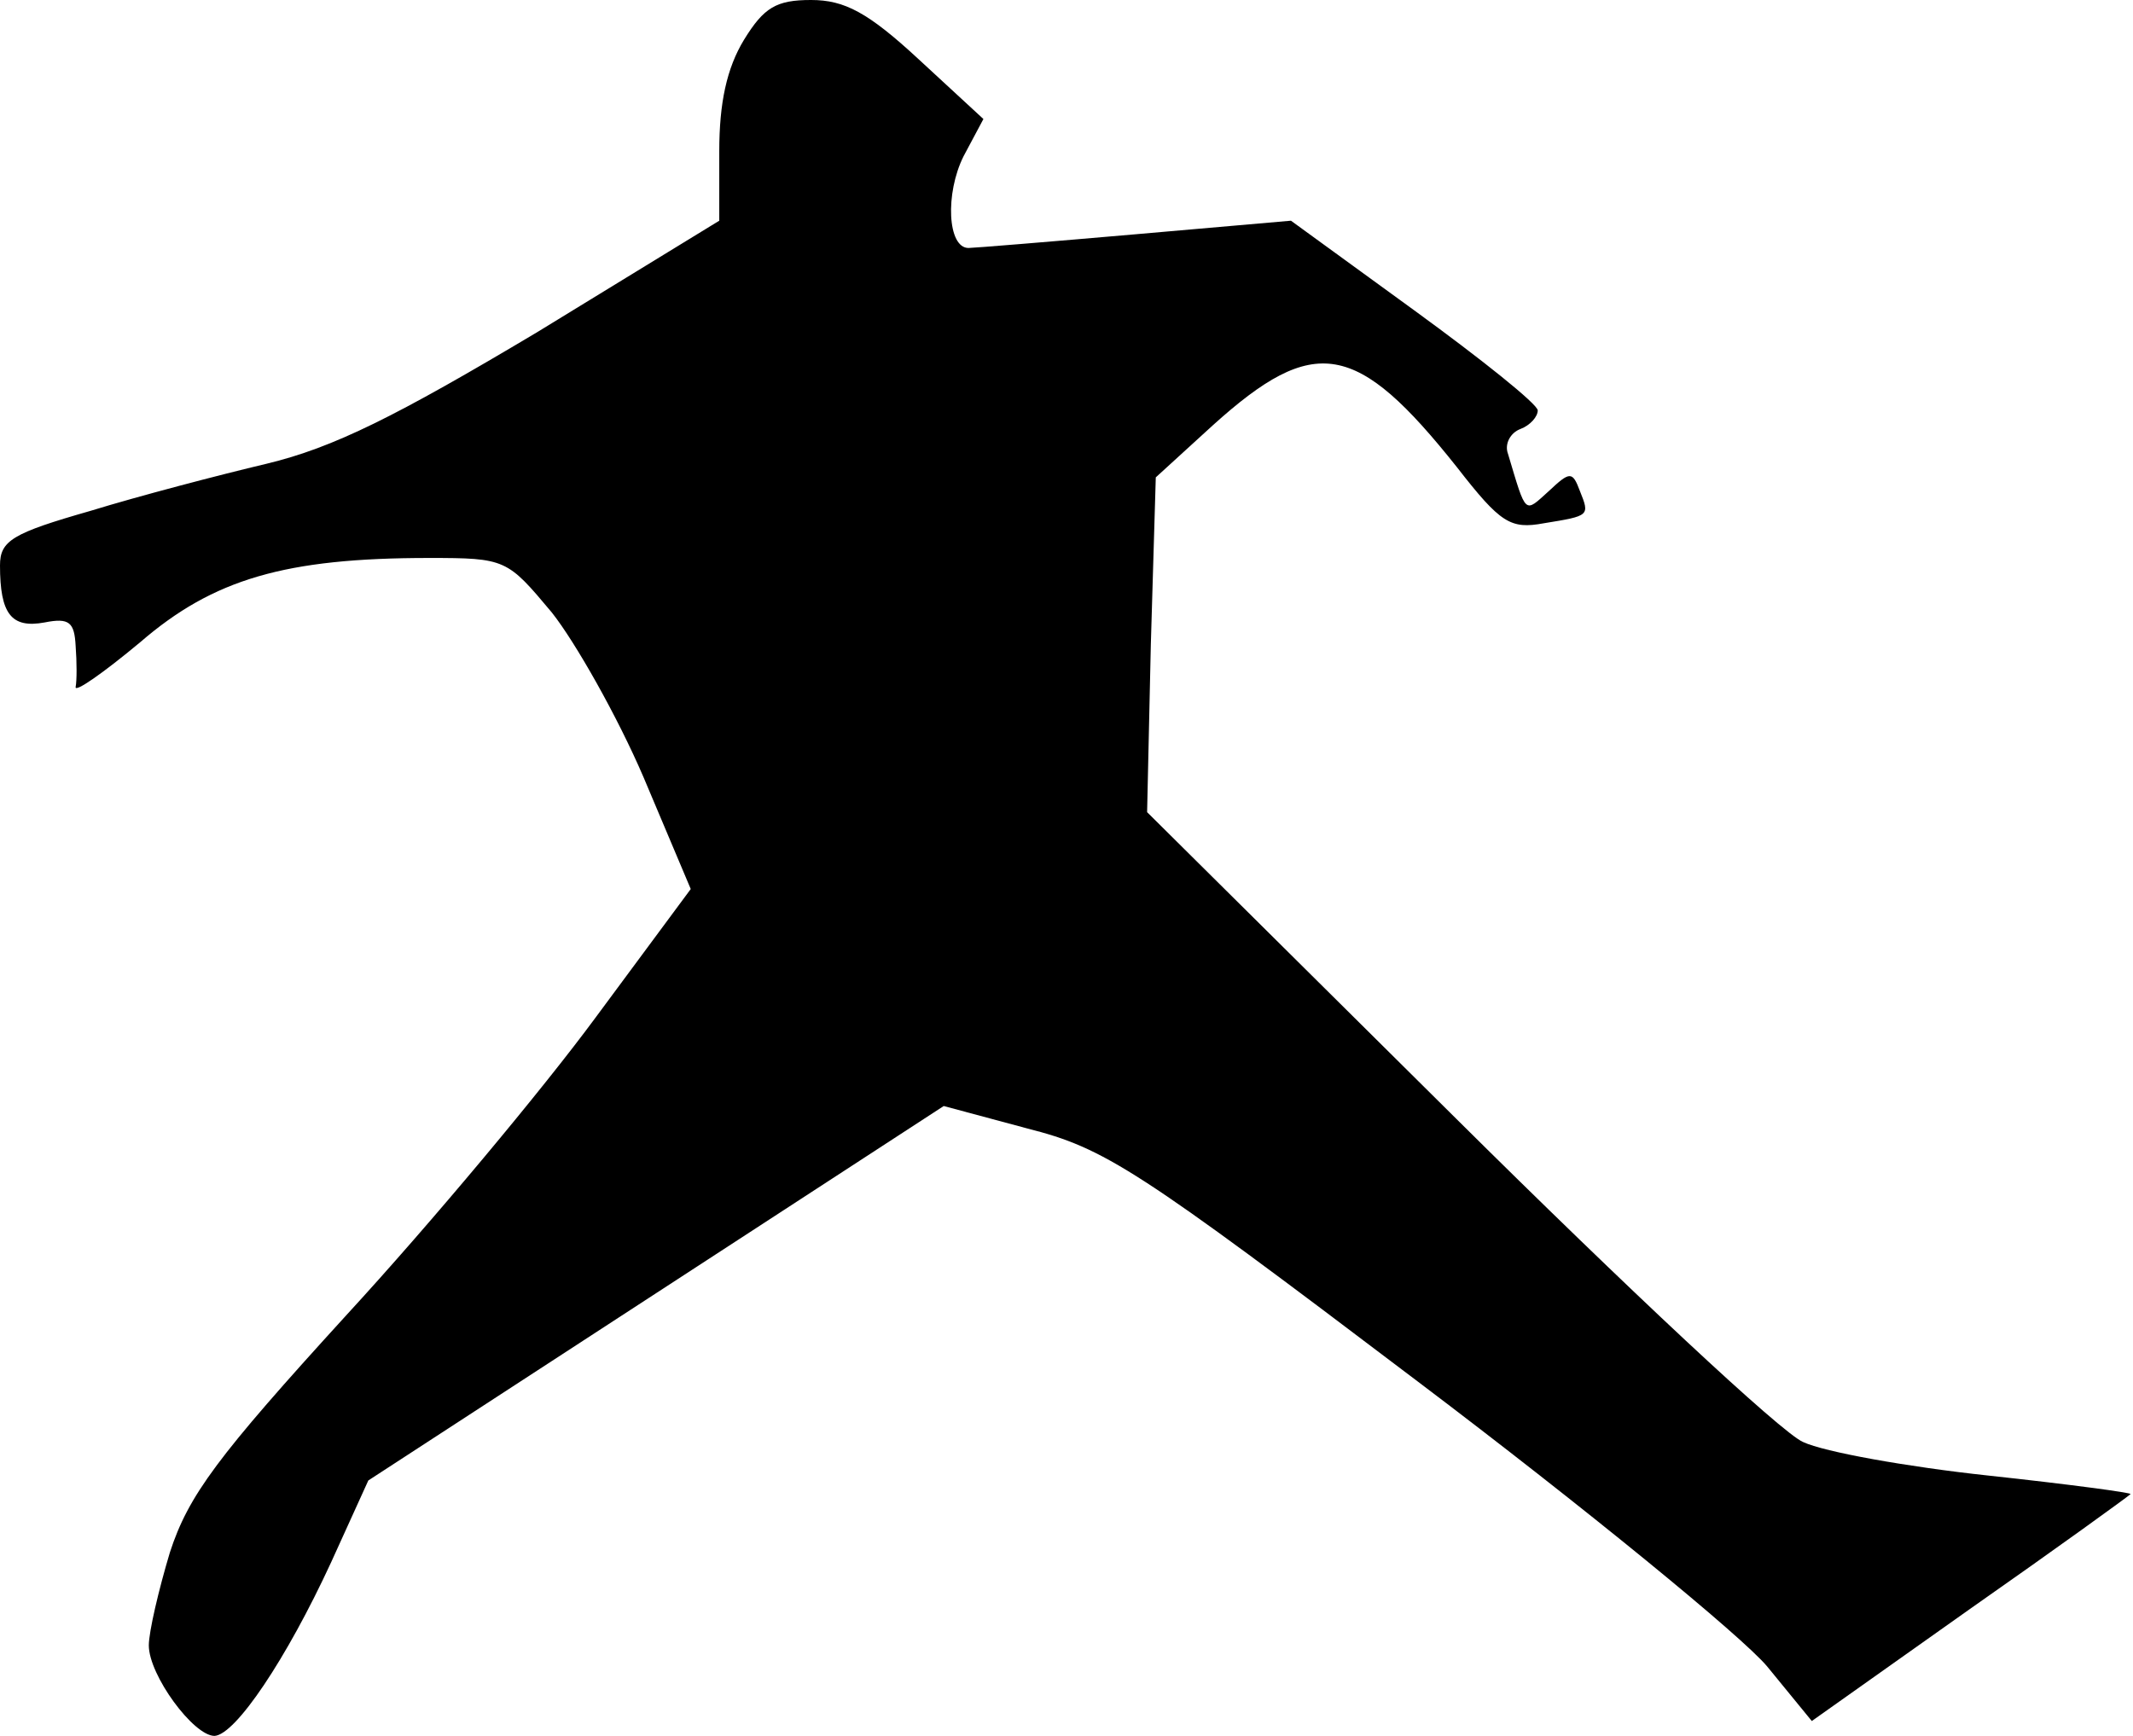 <?xml version="1.0" standalone="no"?>
<!DOCTYPE svg PUBLIC "-//W3C//DTD SVG 20010904//EN"
 "http://www.w3.org/TR/2001/REC-SVG-20010904/DTD/svg10.dtd">
<svg version="1.0" xmlns="http://www.w3.org/2000/svg"
 width="172pt" height="140pt" viewBox="0 0 172 140"
 preserveAspectRatio="xMidYMid meet">
<g transform="translate(0,140) scale(0.1,-0.1)"
fill="#000000" stroke="none">
<path fill="#000000" stroke="none" d="M600 1368 c-14 -23 -20 -51 -20 -90 l0
-56 -147 -90 c-114 -68 -164 -93 -218 -106 -38 -9 -103 -26 -142 -38 -63 -18
-73 -24 -73 -44 0 -39 9 -51 36 -46 20 4 24 0 25 -19 1 -13 1 -28 0 -33 -1 -5
22 11 52 36 59 51 117 68 233 68 62 0 63 -1 99 -44 19 -24 53 -84 74 -133 l38
-90 -77 -104 c-42 -57 -132 -165 -201 -240 -104 -114 -127 -145 -142 -191 -9
-30 -17 -64 -17 -75 0 -24 36 -73 53 -73 17 1 58 62 94 140 l30 66 232 151
232 151 67 -18 c63 -16 88 -32 315 -204 135 -102 262 -206 282 -230 l36 -44
127 90 c70 49 128 91 130 93 2 1 -50 8 -115 15 -65 7 -132 19 -149 27 -17 7
-143 125 -280 261 l-249 247 3 135 4 135 46 42 c82 74 116 68 197 -34 35 -45
43 -50 70 -45 37 6 37 6 29 26 -6 16 -8 16 -25 0 -20 -18 -18 -20 -33 30 -3 8
2 17 10 20 8 3 14 10 14 15 0 5 -45 41 -100 81 l-99 72 -126 -11 c-69 -6 -130
-11 -134 -11 -17 0 -19 44 -4 74 l16 30 -52 48 c-41 38 -60 48 -87 48 -28 0
-38 -6 -54 -32z"/>
</g>
</svg>
